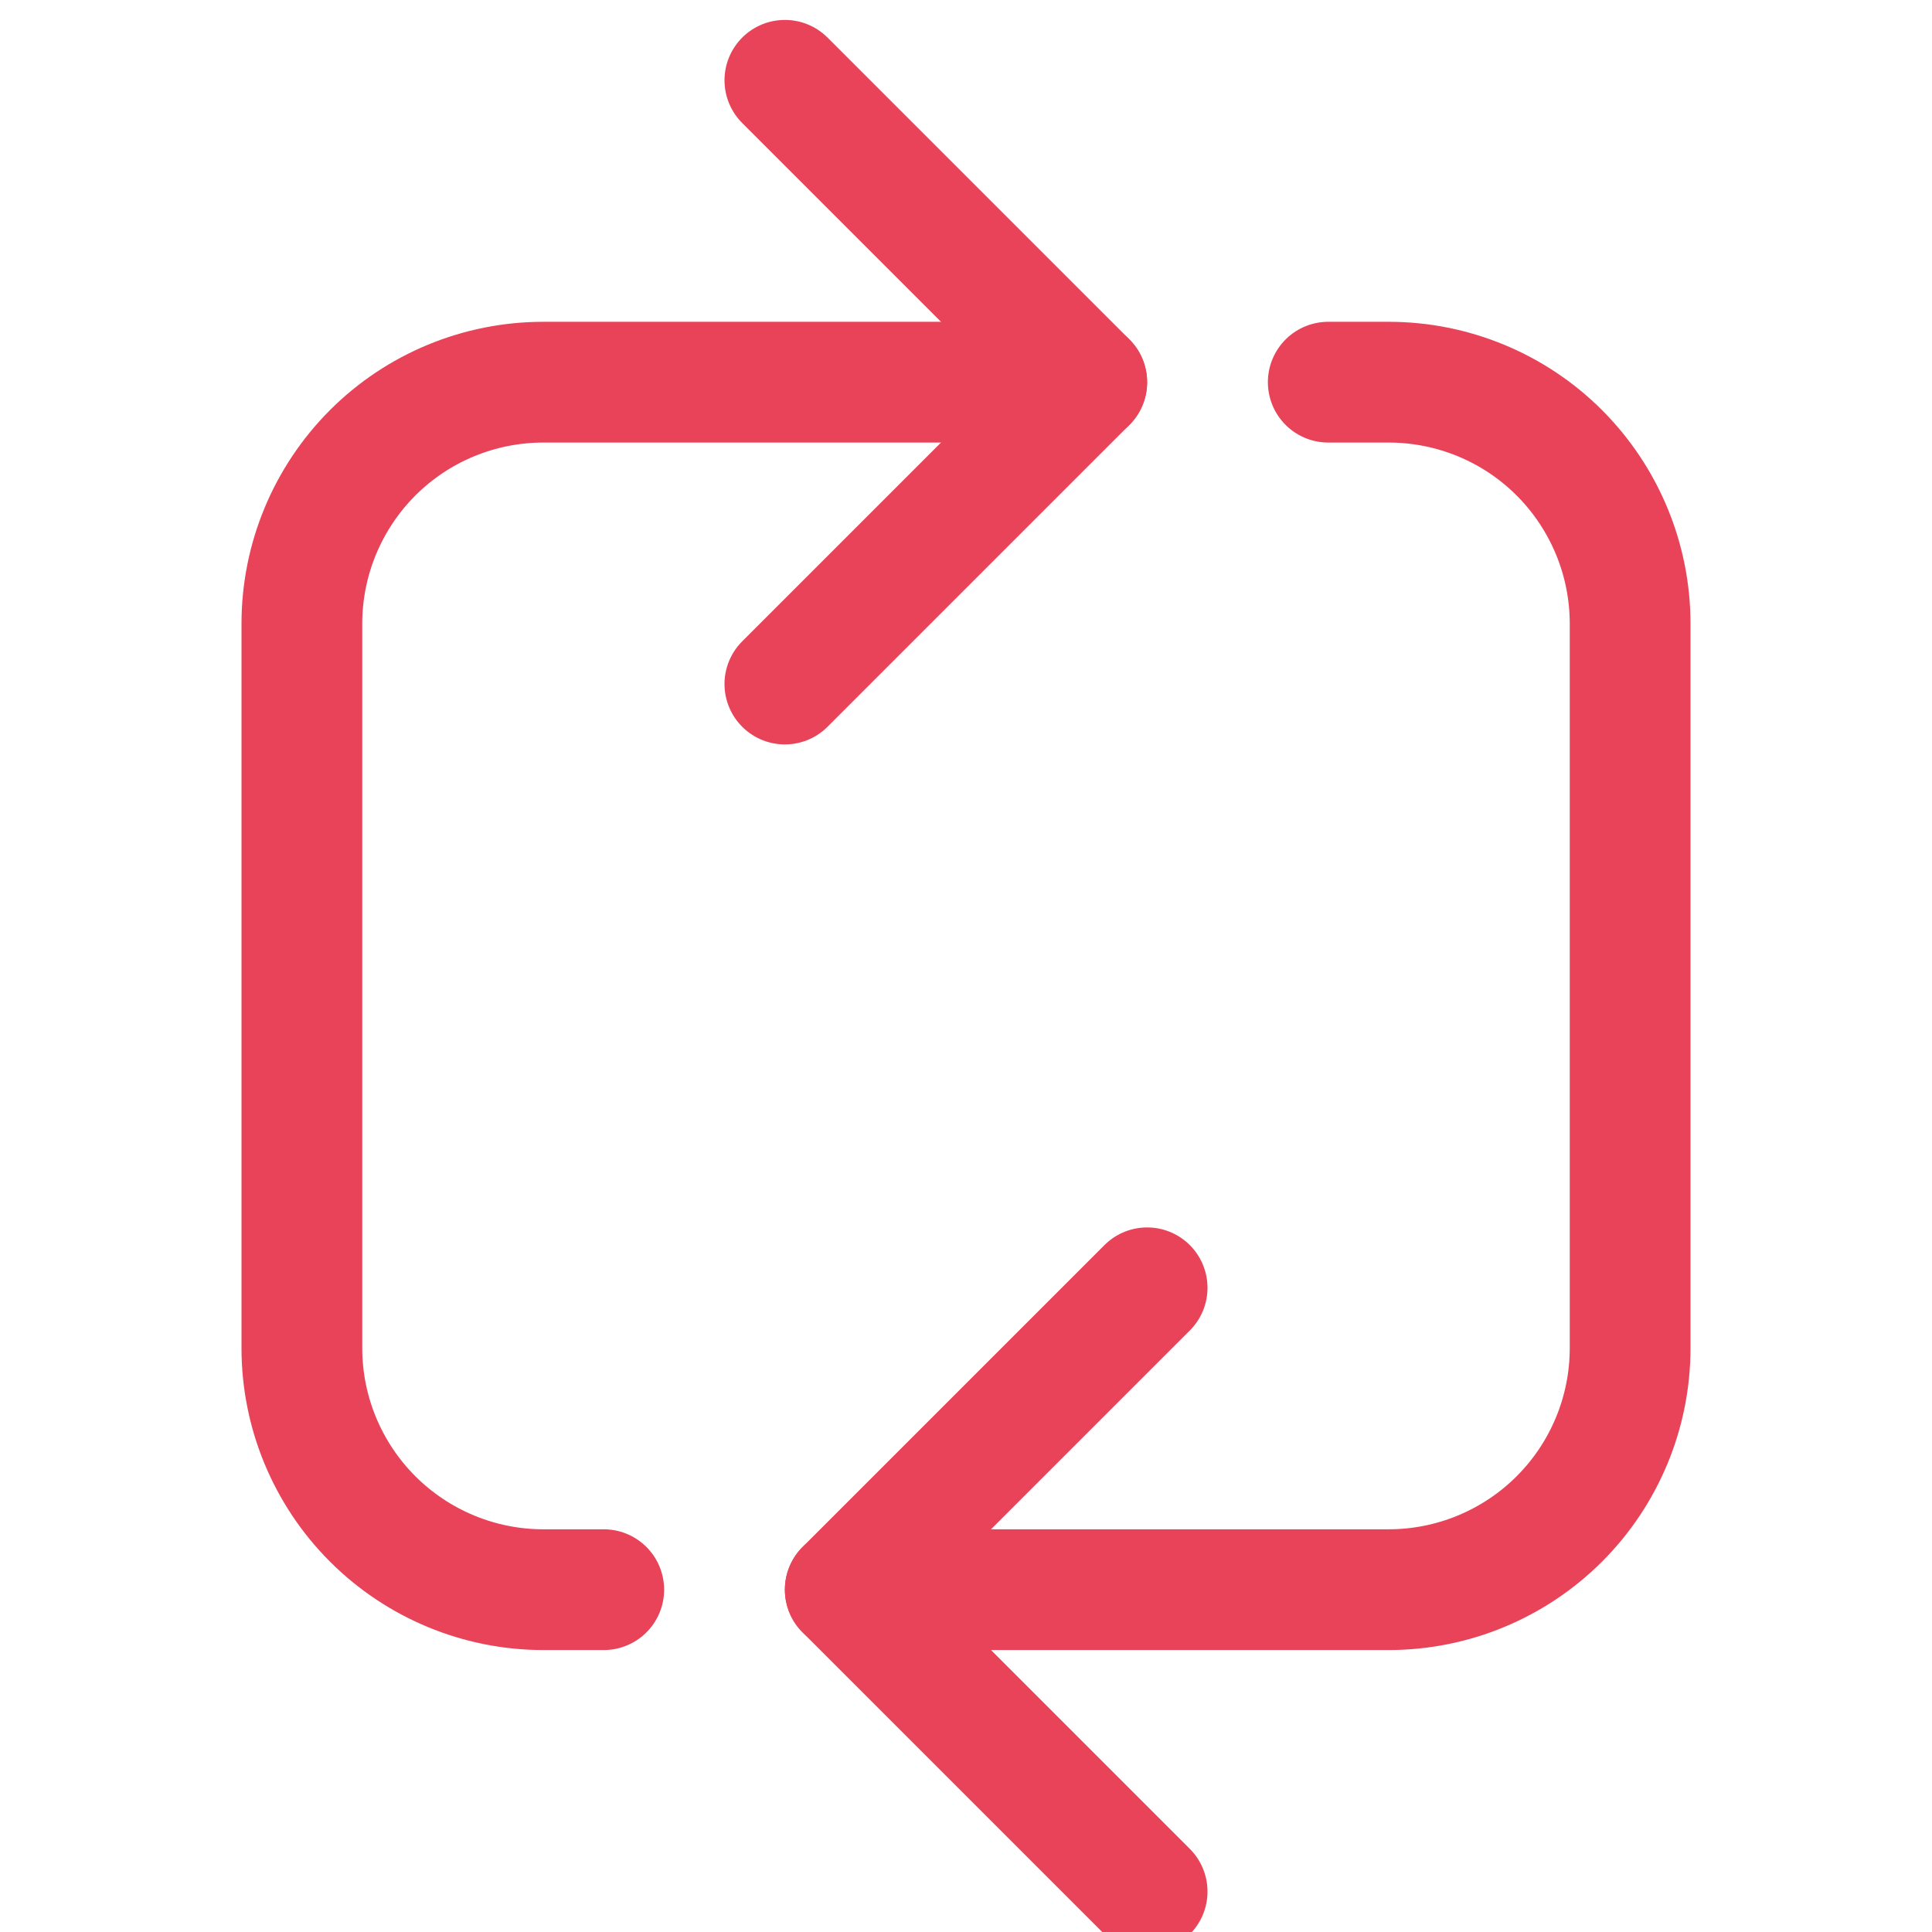 <svg width="16" height="16" viewBox="0 0 16 16" fill="none" xmlns="http://www.w3.org/2000/svg">
<g clip-path="url(#clip0_344_32255)">
<path d="M7 13.165H11.5C12.03 13.165 12.539 12.954 12.914 12.579C13.289 12.204 13.5 11.695 13.5 11.165V5.165C13.5 4.634 13.289 4.126 12.914 3.75C12.539 3.375 12.03 3.165 11.5 3.165H11" stroke="#E94359" stroke-linecap="round" stroke-linejoin="round"/>
<path d="M9 3.165H4.5C3.97 3.165 3.461 3.375 3.086 3.75C2.711 4.126 2.5 4.634 2.5 5.165V11.165C2.5 11.695 2.711 12.204 3.086 12.579C3.461 12.954 3.97 13.165 4.5 13.165H5" stroke="#E94359" stroke-linecap="round" stroke-linejoin="round"/>
<path d="M9.5 10.665L7 13.165L9.5 15.665" stroke="#E94359" stroke-linecap="round" stroke-linejoin="round"/>
<path d="M6.5 5.665L9 3.165L6.5 0.665" stroke="#E94359" stroke-linecap="round" stroke-linejoin="round"/>
</g>
<defs>
<clipPath id="clip0_344_32255">
<rect width="16" height="16" fill="white"/>
</clipPath>
</defs>
</svg>

